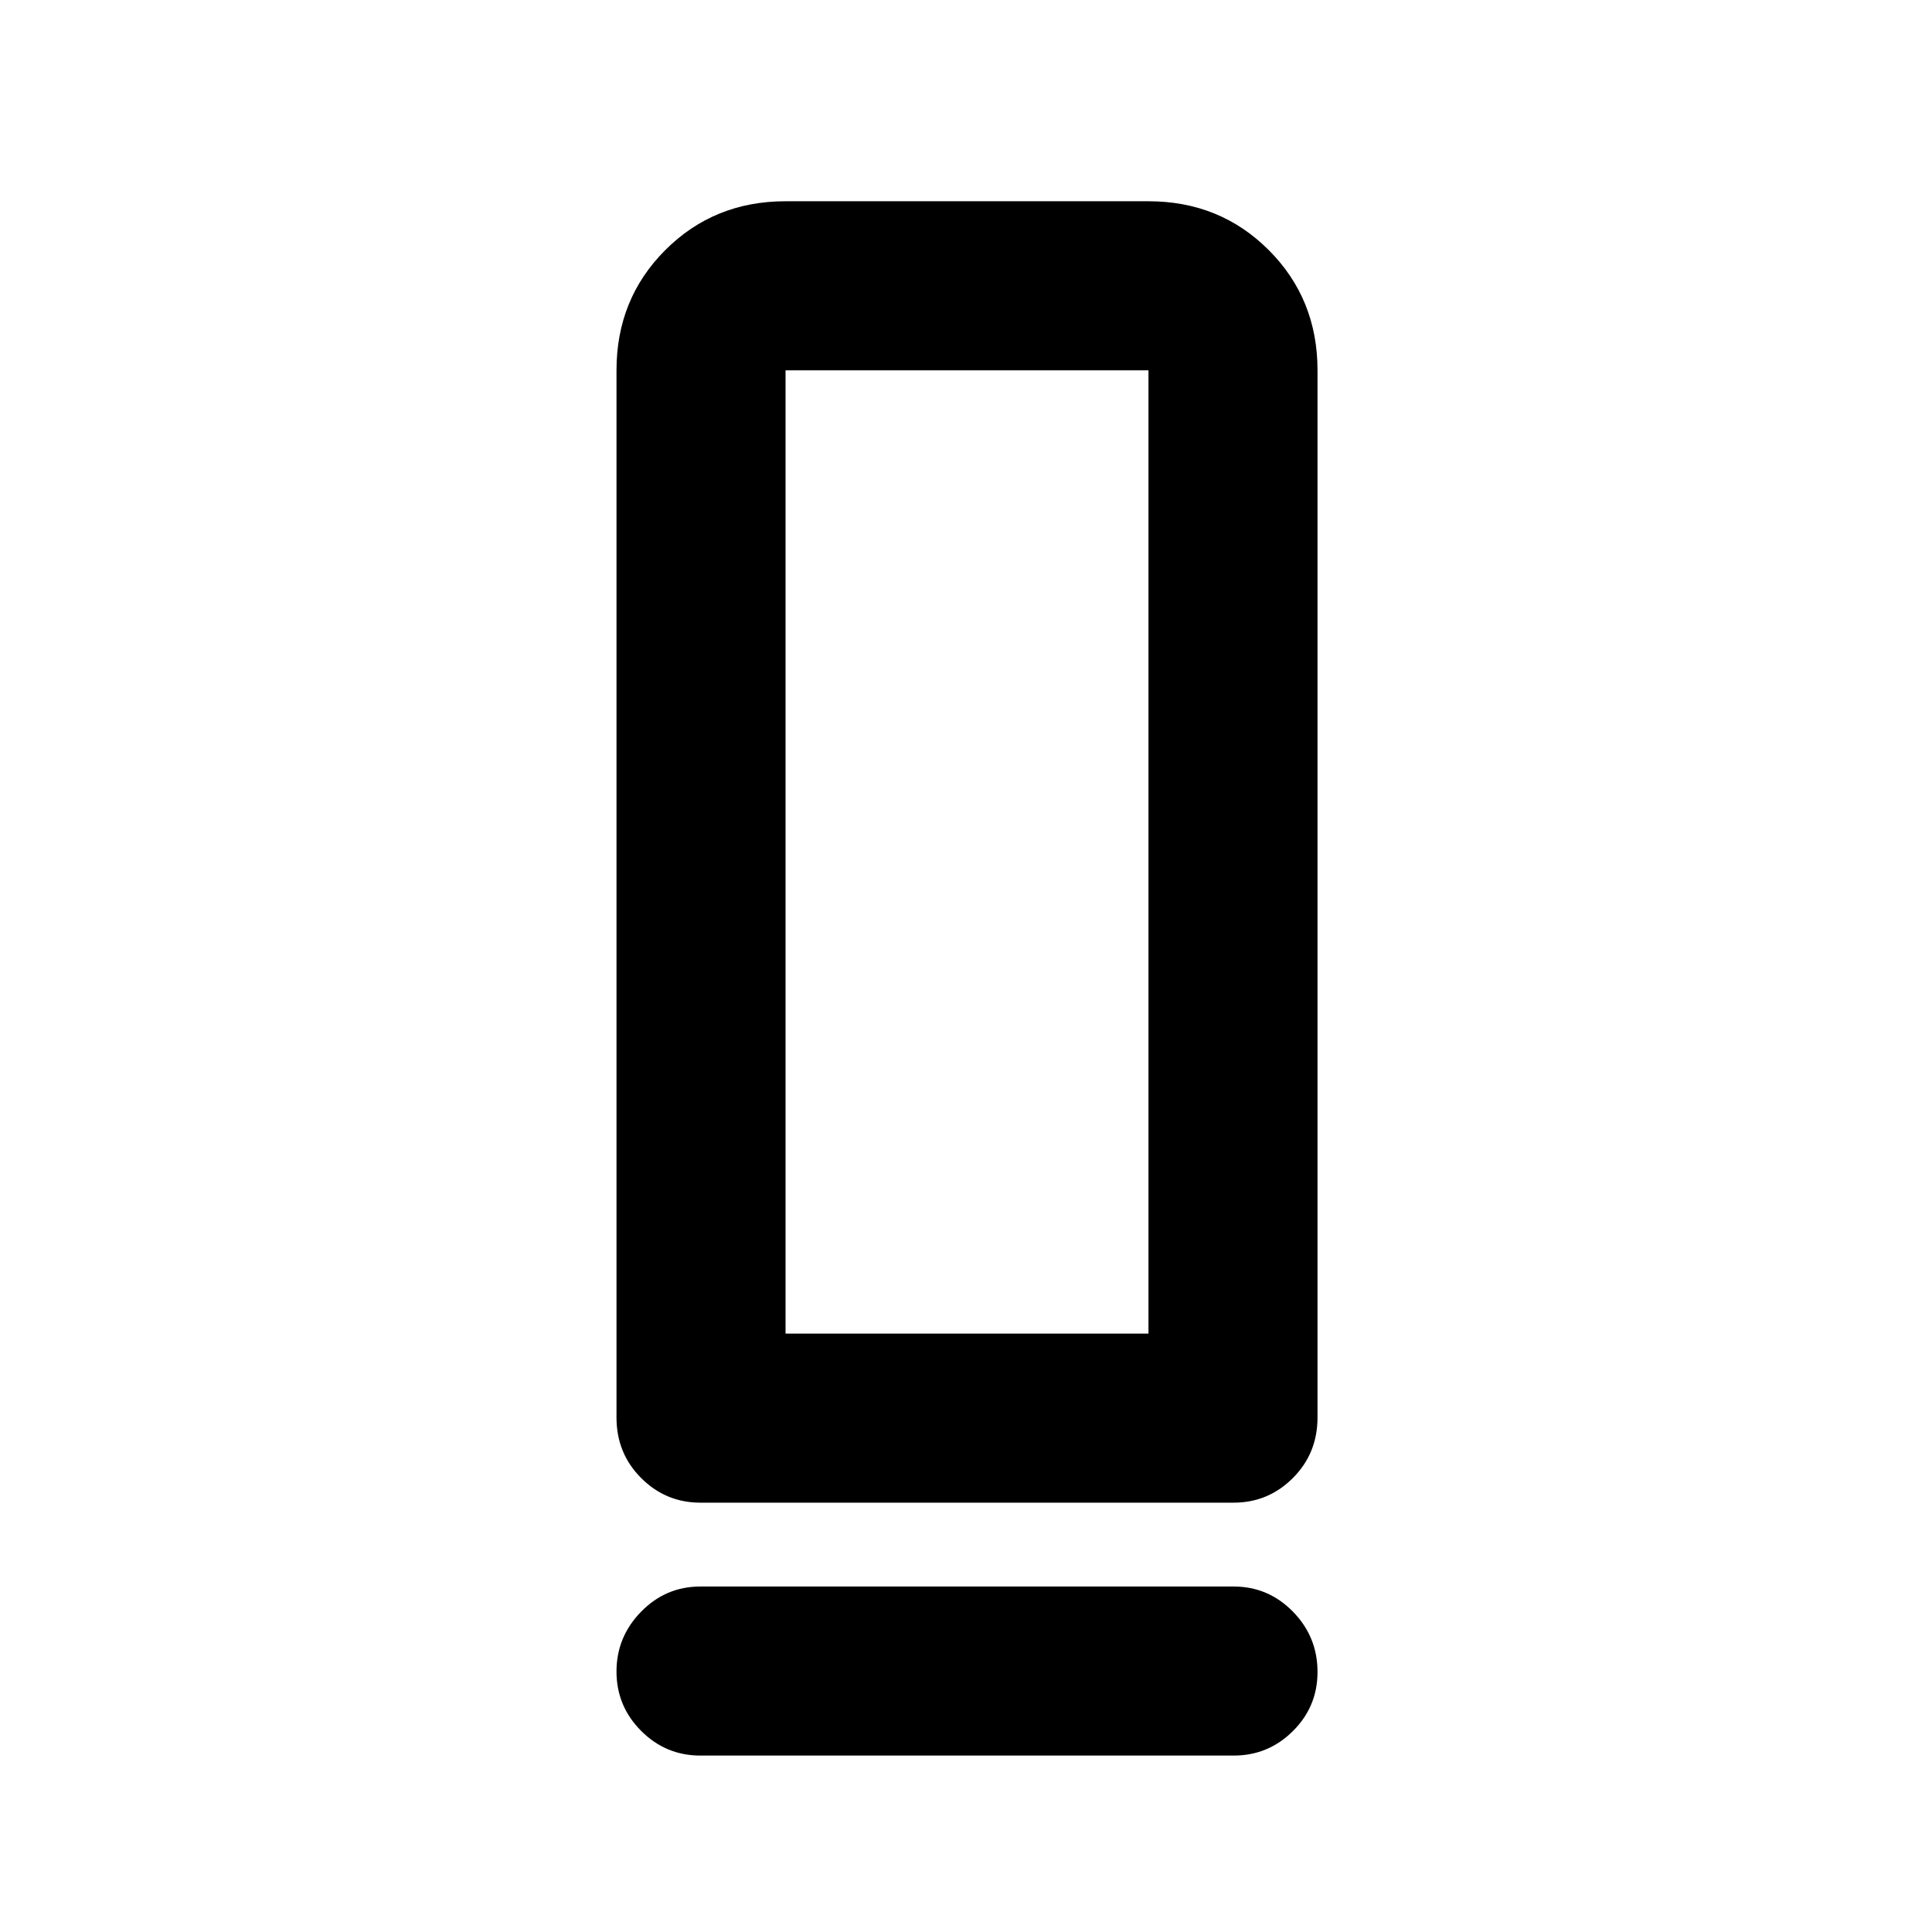 <svg xmlns="http://www.w3.org/2000/svg" height="40" viewBox="0 -960 960 960" width="40"><path d="M348-213.333q-17.183 0-29.425-12.25-12.241-12.25-12.241-30.083V-776q0-35.5 24.249-59.75 24.25-24.25 59.75-24.25h180.334q35.5 0 59.75 24.25 24.249 24.25 24.249 59.75v520.334q0 17.833-12.241 30.083-12.242 12.25-29.425 12.25H348Zm42.333-83.999h180.334V-776H390.333v478.668ZM348-171.667h265q17.183 0 29.425 12.467 12.241 12.467 12.241 29.983 0 17.233-12.241 29.392Q630.183-87.667 613-87.667H348q-17.183 0-29.425-12.272-12.241-12.272-12.241-29.5t12.241-29.728q12.242-12.5 29.425-12.5Zm42.333-125.665h180.334-180.334Z"/></svg>